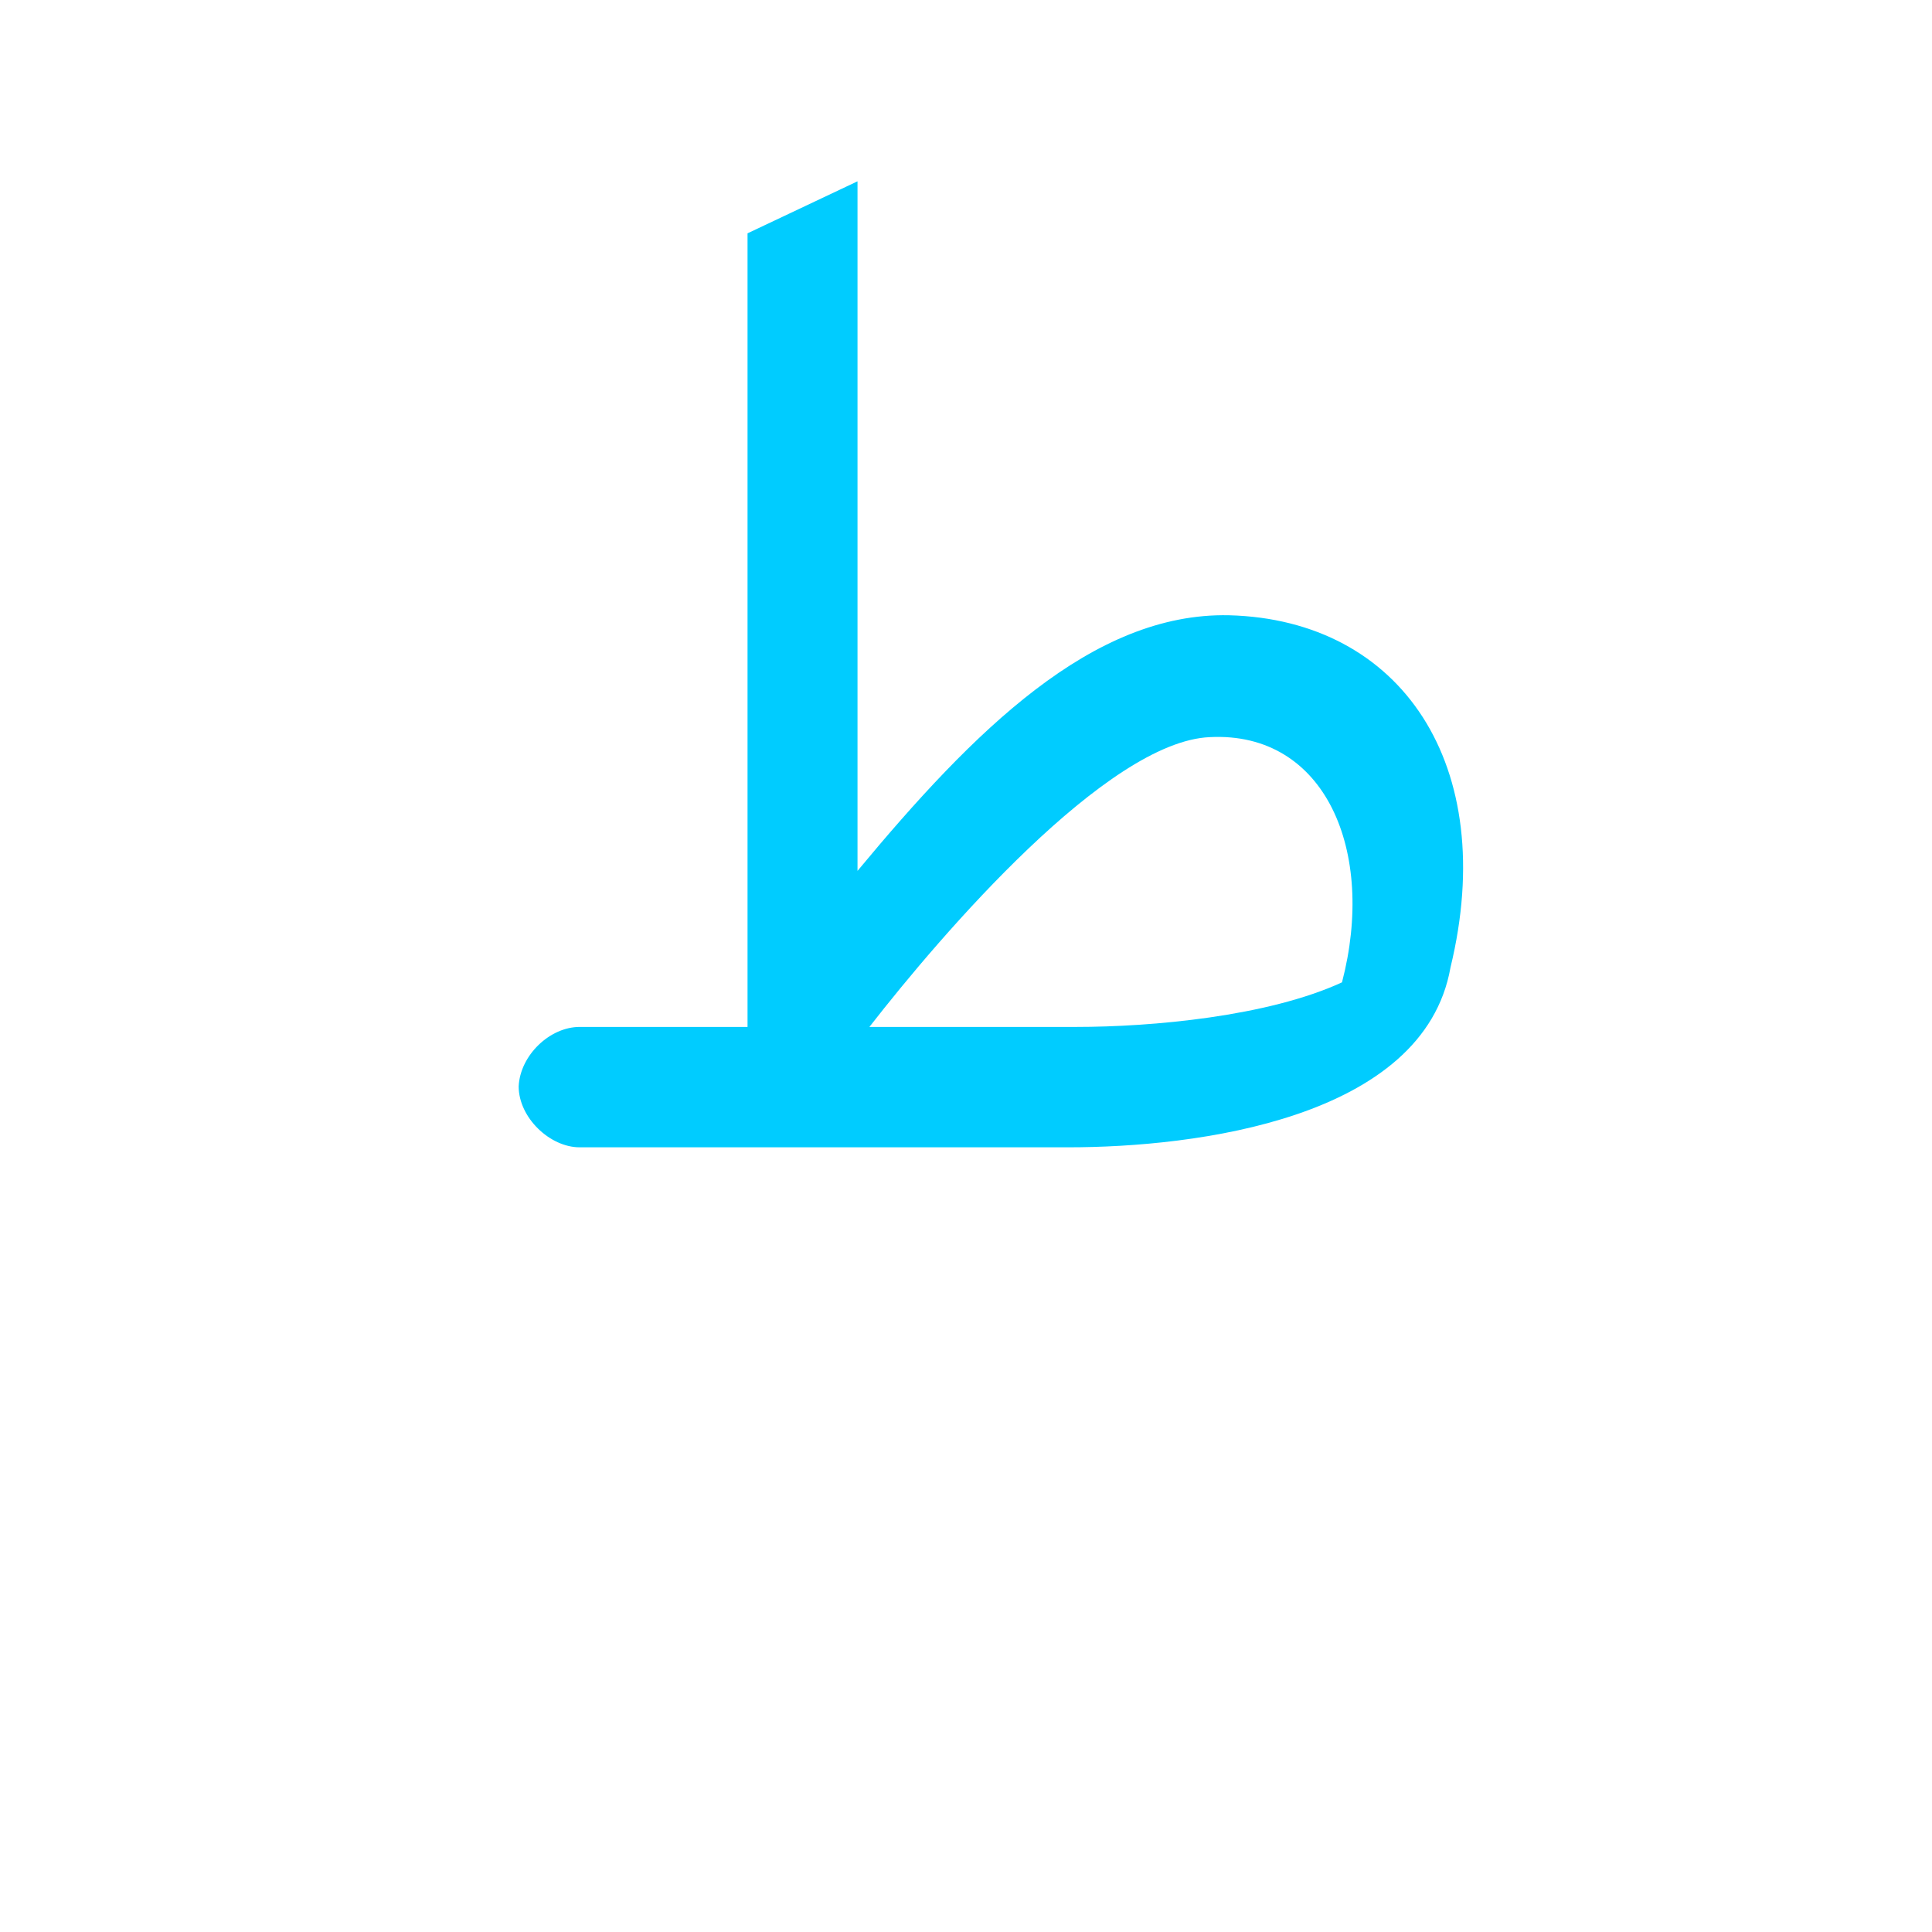 <?xml version="1.0" encoding="UTF-8"?>
<!DOCTYPE svg PUBLIC "-//W3C//DTD SVG 1.0//EN" "http://www.w3.org/TR/2001/REC-SVG-20010904/DTD/svg10.dtd">
<!-- Creator: CorelDRAW -->
<svg xmlns="http://www.w3.org/2000/svg" xml:space="preserve" width="1300px" height="1300px" version="1.0" style="shape-rendering:geometricPrecision; text-rendering:geometricPrecision; image-rendering:optimizeQuality; fill-rule:evenodd; clip-rule:evenodd"
viewBox="0 0 1300 1056"
 xmlns:xlink="http://www.w3.org/1999/xlink">
 <defs>
  <style type="text/css">
   <![CDATA[
    .fil1 {fill:#663333;fill-opacity:0.502}
    .fil6 {fill:#00CCFF}
    .fil5 {fill:#6666CC}
    .fil2 {fill:gray}
    .fil0 {fill:#996633}
    .fil3 {fill:#99CCCC}
    .fil4 {fill:#FF6633}
   ]]>
  </style>
 </defs>
 <g id="_100:master" visibility="hidden">
  <path class="fil0" d="M604 606c73,-90 173,-217 283,-215 100,2 105,121 88,196l62 -80c19,-85 -11,-204 -137,-203 -117,0 -255,193 -323,269l27 33z"/>
  <path class="fil1" d="M572 580c26,-36 47,-70 44,-192 -2,-87 -9,-193 -22,-321 -2,-21 -2,-25 21,-44l19 -17c14,-11 22,-6 23,9 18,152 21,280 19,374 -2,132 -56,171 -104,191z"/>
 </g>
 <g id="Layer_x0020_1" visibility="hidden">
  <path class="fil0" d="M604 606c73,-90 173,-217 283,-215 100,2 105,121 88,196l62 -80c19,-85 -11,-204 -137,-203 -117,0 -255,193 -323,269l27 33z"/>
  <path class="fil1" d="M571 551c34,-19 48,-41 45,-163 -2,-87 -9,-193 -22,-321 -2,-21 -2,-25 21,-44l19 -17c14,-11 22,-6 23,9 18,152 21,280 19,374 -2,132 -42,158 -105,162z"/>
  <path class="fil2" d="M622 524l25 45c-10,32 -66,81 -181,81l0 -81c77,0 126,-23 156,-45z"/>
  <path class="fil3" d="M467 650l0 -81c-20,0 -41,19 -41,40 0,21 20,41 41,41z"/>
  <path class="fil4" d="M644 516l-54 45c78,134 274,138 418,8 12,-11 29,-53 32,-81 -34,59 -309,171 -396,28z"/>
 </g>
 <g id="Layer_x0020_2" visibility="hidden">
  <path class="fil0" d="M537 606c73,-90 173,-217 283,-215 100,2 105,121 88,196l61 -80c20,-85 -10,-204 -136,-203 -117,0 -256,193 -324,269l28 33z"/>
  <path class="fil4" d="M551 534l-46 53c99,120 294,94 435,-18 13,-10 30,-53 33,-81 -114,72 -319,150 -422,46z"/>
  <path class="fil1" d="M504 577c51,-47 47,-97 45,-205 -3,-110 -11,-224 -19,-305 -2,-21 -2,-25 21,-44l19 -17c14,-11 21,-6 23,9 9,80 19,221 19,351 0,127 -28,174 -55,214 -6,10 -91,32 -53,-3z"/>
  <path class="fil3" d="M400 650l0 -81c-21,0 -41,19 -41,40 0,21 20,41 41,41z"/>
  <path class="fil1" d="M539 530l36 52c-25,40 -64,68 -153,68l-23 0 1 -81 17 0c47,0 91,-4 122,-39z"/>
 </g>
 <g id="Layer_x0020_3" visibility="hidden">
  <path class="fil3" d="M388 650l0 -81c-20,0 -40,19 -40,40 -1,21 20,41 40,41z"/>
  <path class="fil1" d="M527 530l36 52c-24,40 -64,68 -153,68l-22 0 0 -81 17 0c48,0 91,-4 122,-39z"/>
  <path class="fil5" d="M518 549l-33 76c55,22 132,44 202,41 84,-3 170,-29 252,-95 14,-13 30,-43 35,-83 -91,57 -184,93 -286,96 -53,2 -118,-15 -170,-35z"/>
  <path class="fil1" d="M492 571c50,-47 72,-91 69,-199 -2,-110 -10,-224 -19,-305 -2,-21 -2,-25 21,-44l19 -17c14,-11 22,-6 23,9 9,80 19,221 19,351 0,127 -52,168 -79,208 -7,10 -92,32 -53,-3z"/>
  <path class="fil0" d="M514 614c73,-90 148,-209 259,-207 99,2 153,105 136,180l65 -99c9,-58 -62,-179 -188,-168 -134,12 -232,185 -300,261l28 33z"/>
 </g>
 <g id="Layer_x0020_4">
  <path class="fil6" d="M503 569l0 -534 74 -35 0 464c78,-94 158,-174 250,-172 116,3 182,101 149,237l0 0c-18,102 -172,121 -257,121 -72,0 -144,0 -216,0l0 0 -113 0 0 0c-20,0 -41,-20 -41,-41 1,-21 21,-40 41,-40l0 0 113 0zm98 0l123 0c51,0 129,-7 179,-30 23,-88 -11,-169 -89,-165 -69,3 -180,132 -229,195l16 0 0 0z"/>
 </g>
</svg>
